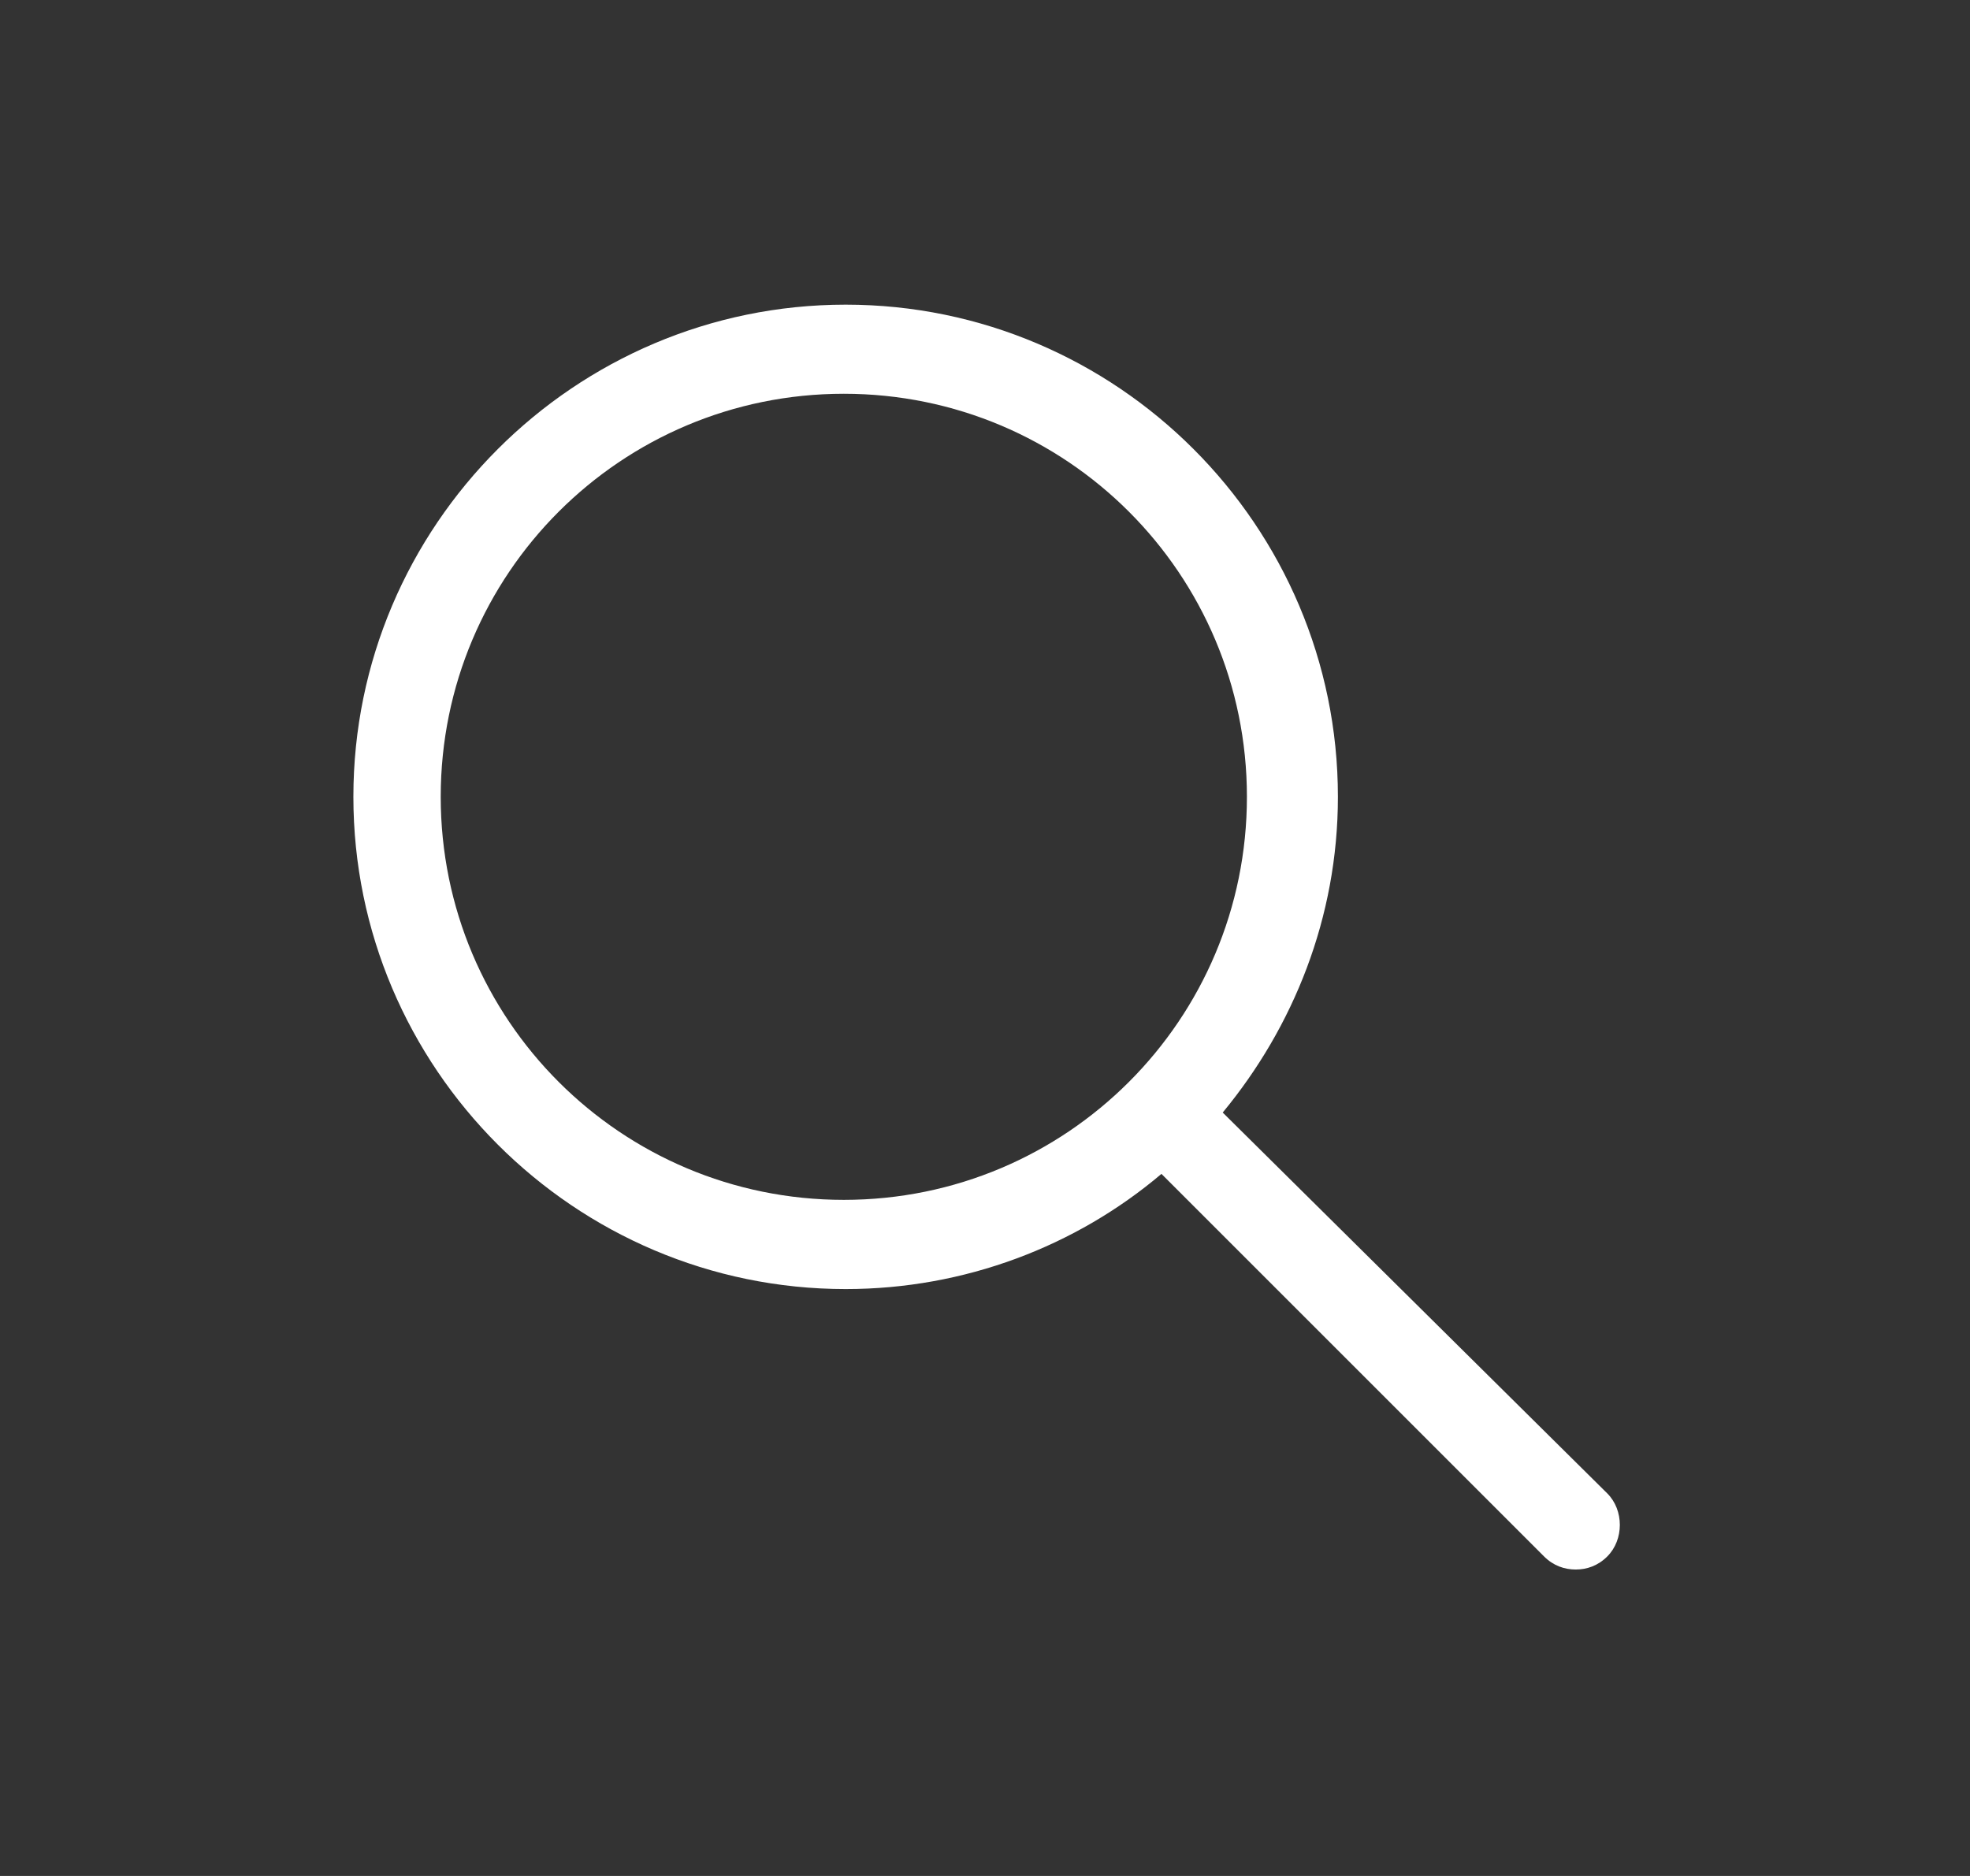 <svg width="21" height="20" viewBox="0 0 21 20" fill="none" xmlns="http://www.w3.org/2000/svg">
<rect x="0" y="0" width="21" height="20" fill="#333333" stroke="none"/>
<path d="M13.034 11.861C13.787 10.95 14.262 9.782 14.262 8.495C14.262 5.604 11.906 3.248 9.015 3.248C6.124 3.248 3.767 5.604 3.767 8.495C3.767 11.386 6.124 13.743 9.015 13.743C10.282 13.743 11.47 13.287 12.381 12.515L16.46 16.594C16.559 16.693 16.678 16.733 16.797 16.733C16.916 16.733 17.034 16.693 17.133 16.594C17.312 16.416 17.312 16.099 17.133 15.921L13.034 11.861ZM8.995 12.792C6.619 12.792 4.698 10.871 4.698 8.495C4.698 6.119 6.619 4.198 8.995 4.198C11.371 4.198 13.292 6.119 13.292 8.495C13.292 10.871 11.371 12.792 8.995 12.792Z" fill="white"/>
</svg>
